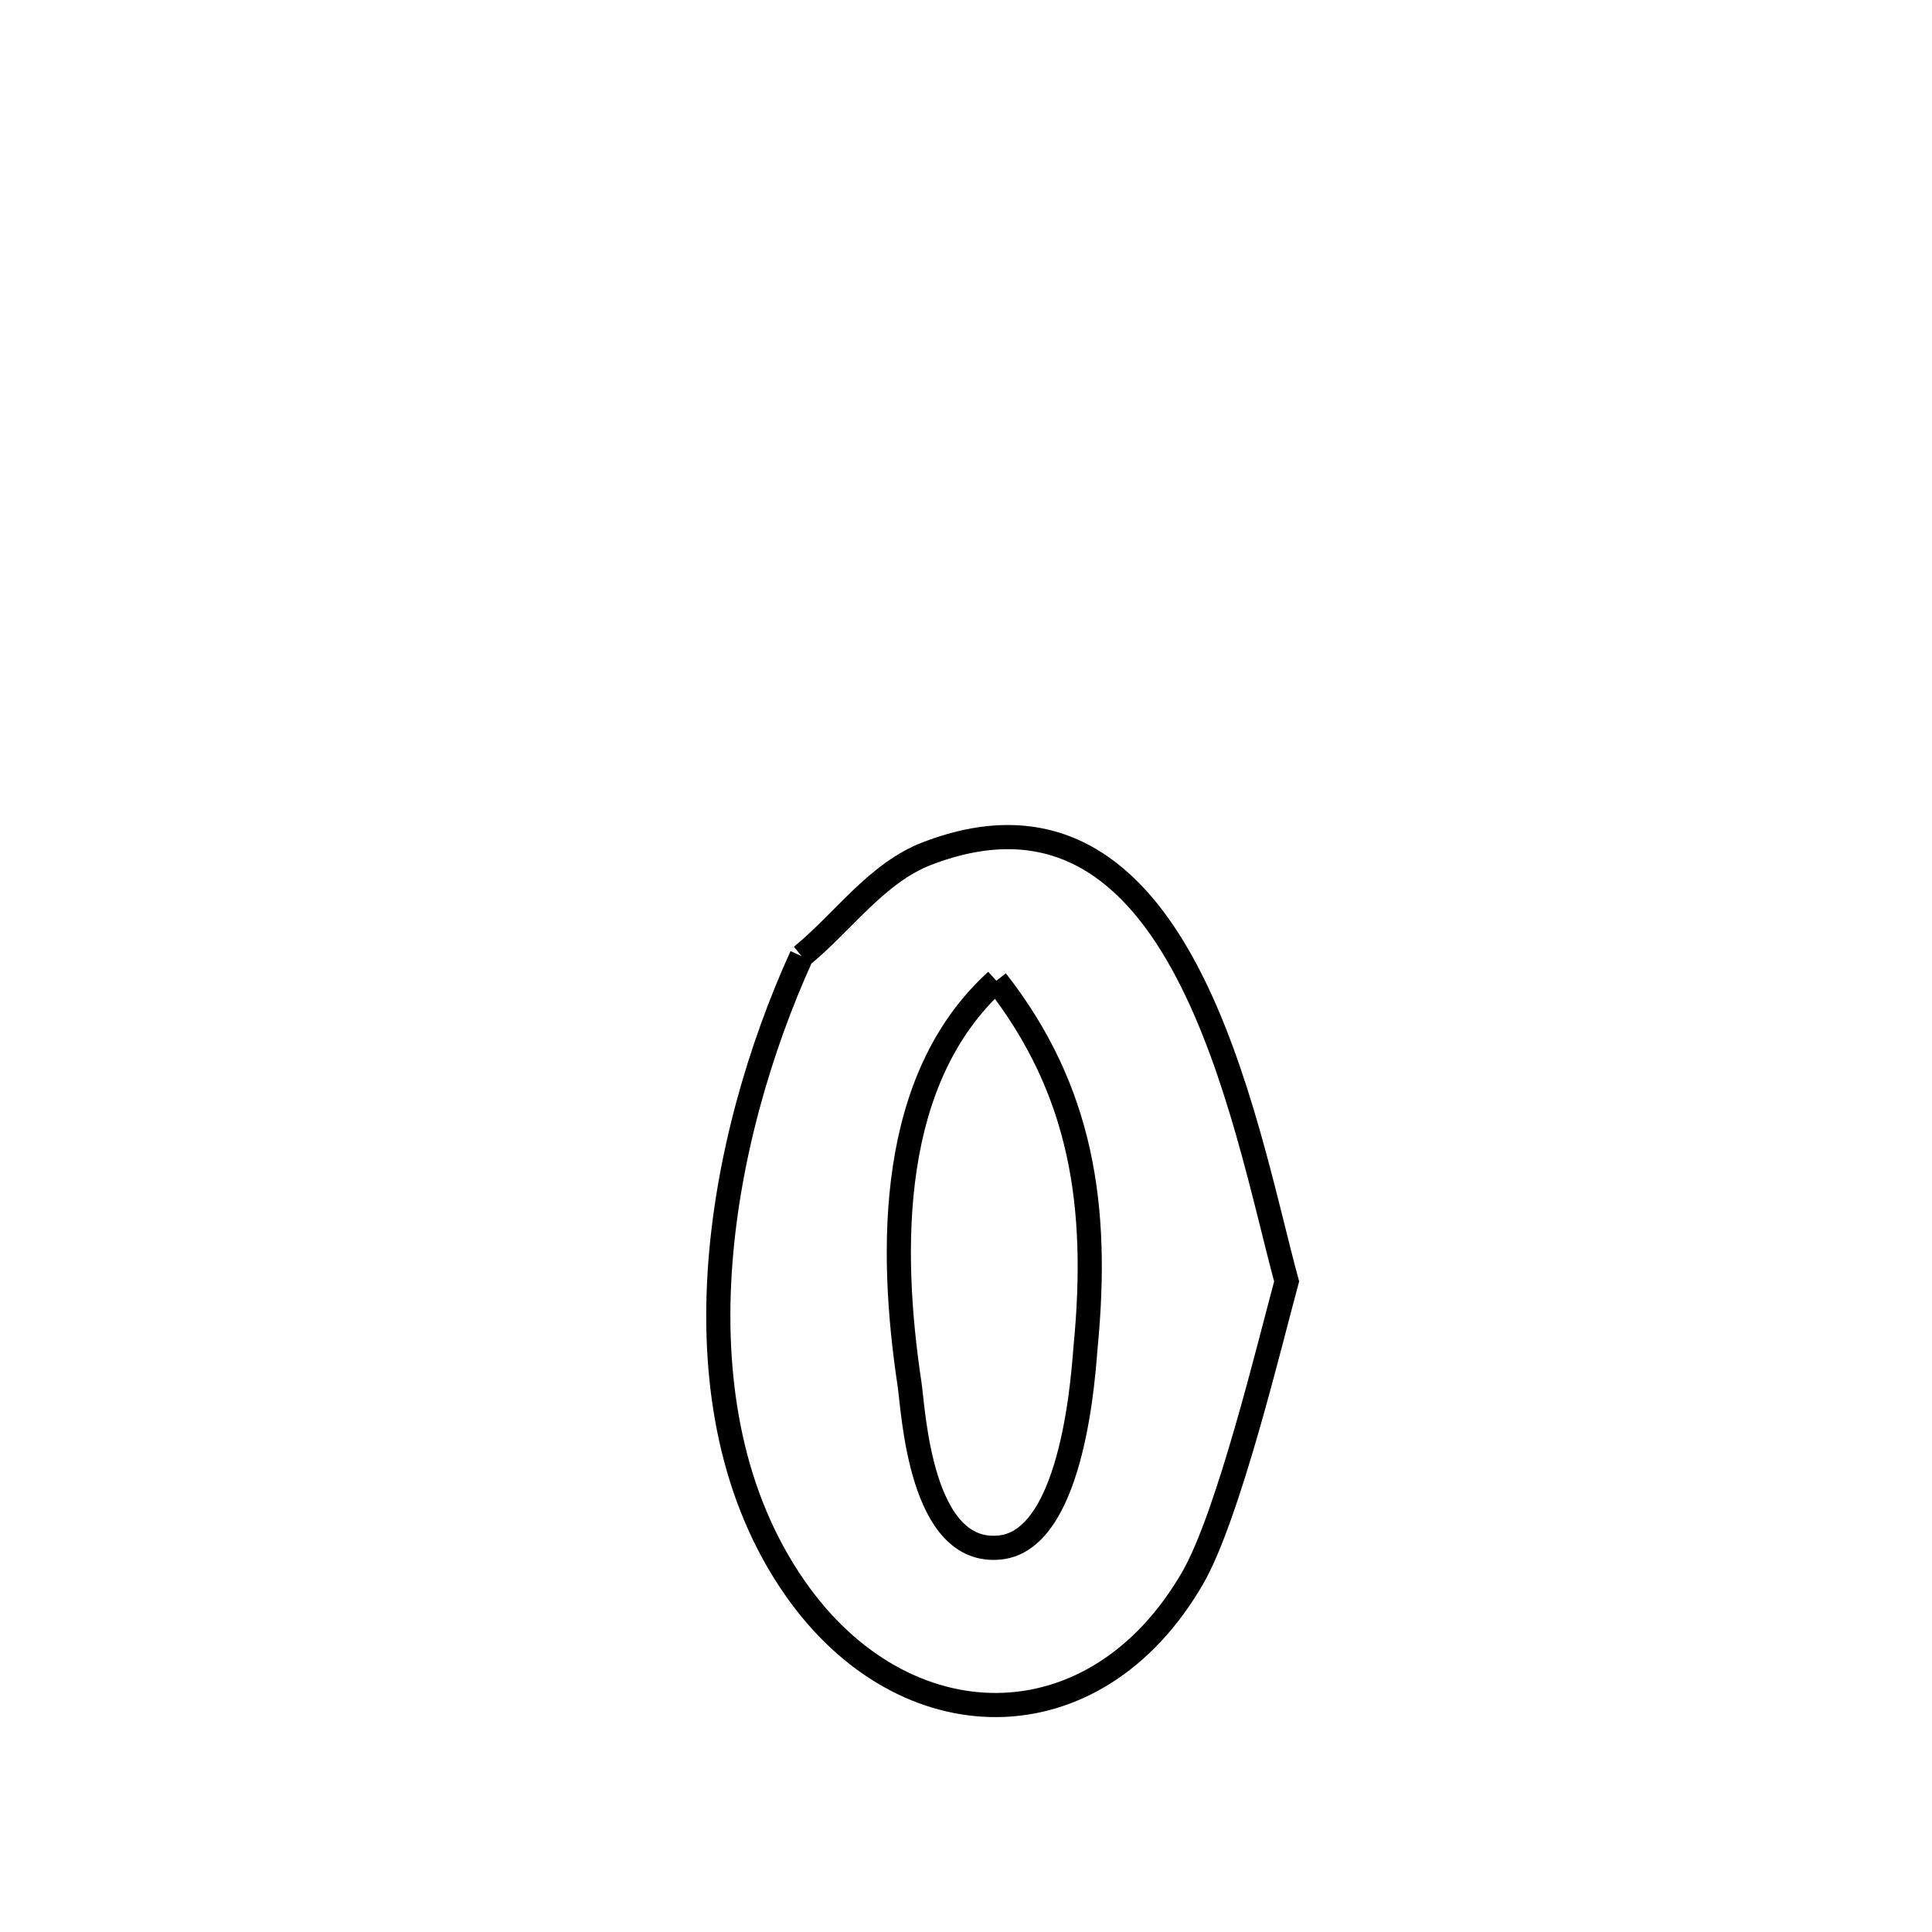 <svg xmlns="http://www.w3.org/2000/svg" viewBox="0.0 0.0 24.0 24.0" height="200px" width="200px"><path fill="none" stroke="black" stroke-width=".3" stroke-opacity="1.0"  filling="0" d="M9.957 11.877 L9.957 11.877 C10.477 11.452 10.891 10.842 11.519 10.602 C13.108 9.993 14.091 10.832 14.743 12.069 C15.395 13.305 15.717 14.938 15.983 15.918 L15.983 15.918 C15.765 16.723 15.258 18.836 14.815 19.603 C13.6 21.705 11.223 21.667 9.873 19.724 C9.091 18.6 8.853 17.207 8.94 15.81 C9.027 14.414 9.439 13.015 9.957 11.877 L9.957 11.877"></path>
<path fill="none" stroke="black" stroke-width=".3" stroke-opacity="1.0"  filling="0" d="M12.377 12.183 L12.377 12.183 C13.444 13.547 13.653 14.989 13.486 16.727 C13.463 16.961 13.355 19.121 12.426 19.223 C11.428 19.333 11.348 17.52 11.299 17.197 C11.043 15.5 11.037 13.399 12.377 12.183 L12.377 12.183"></path></svg>